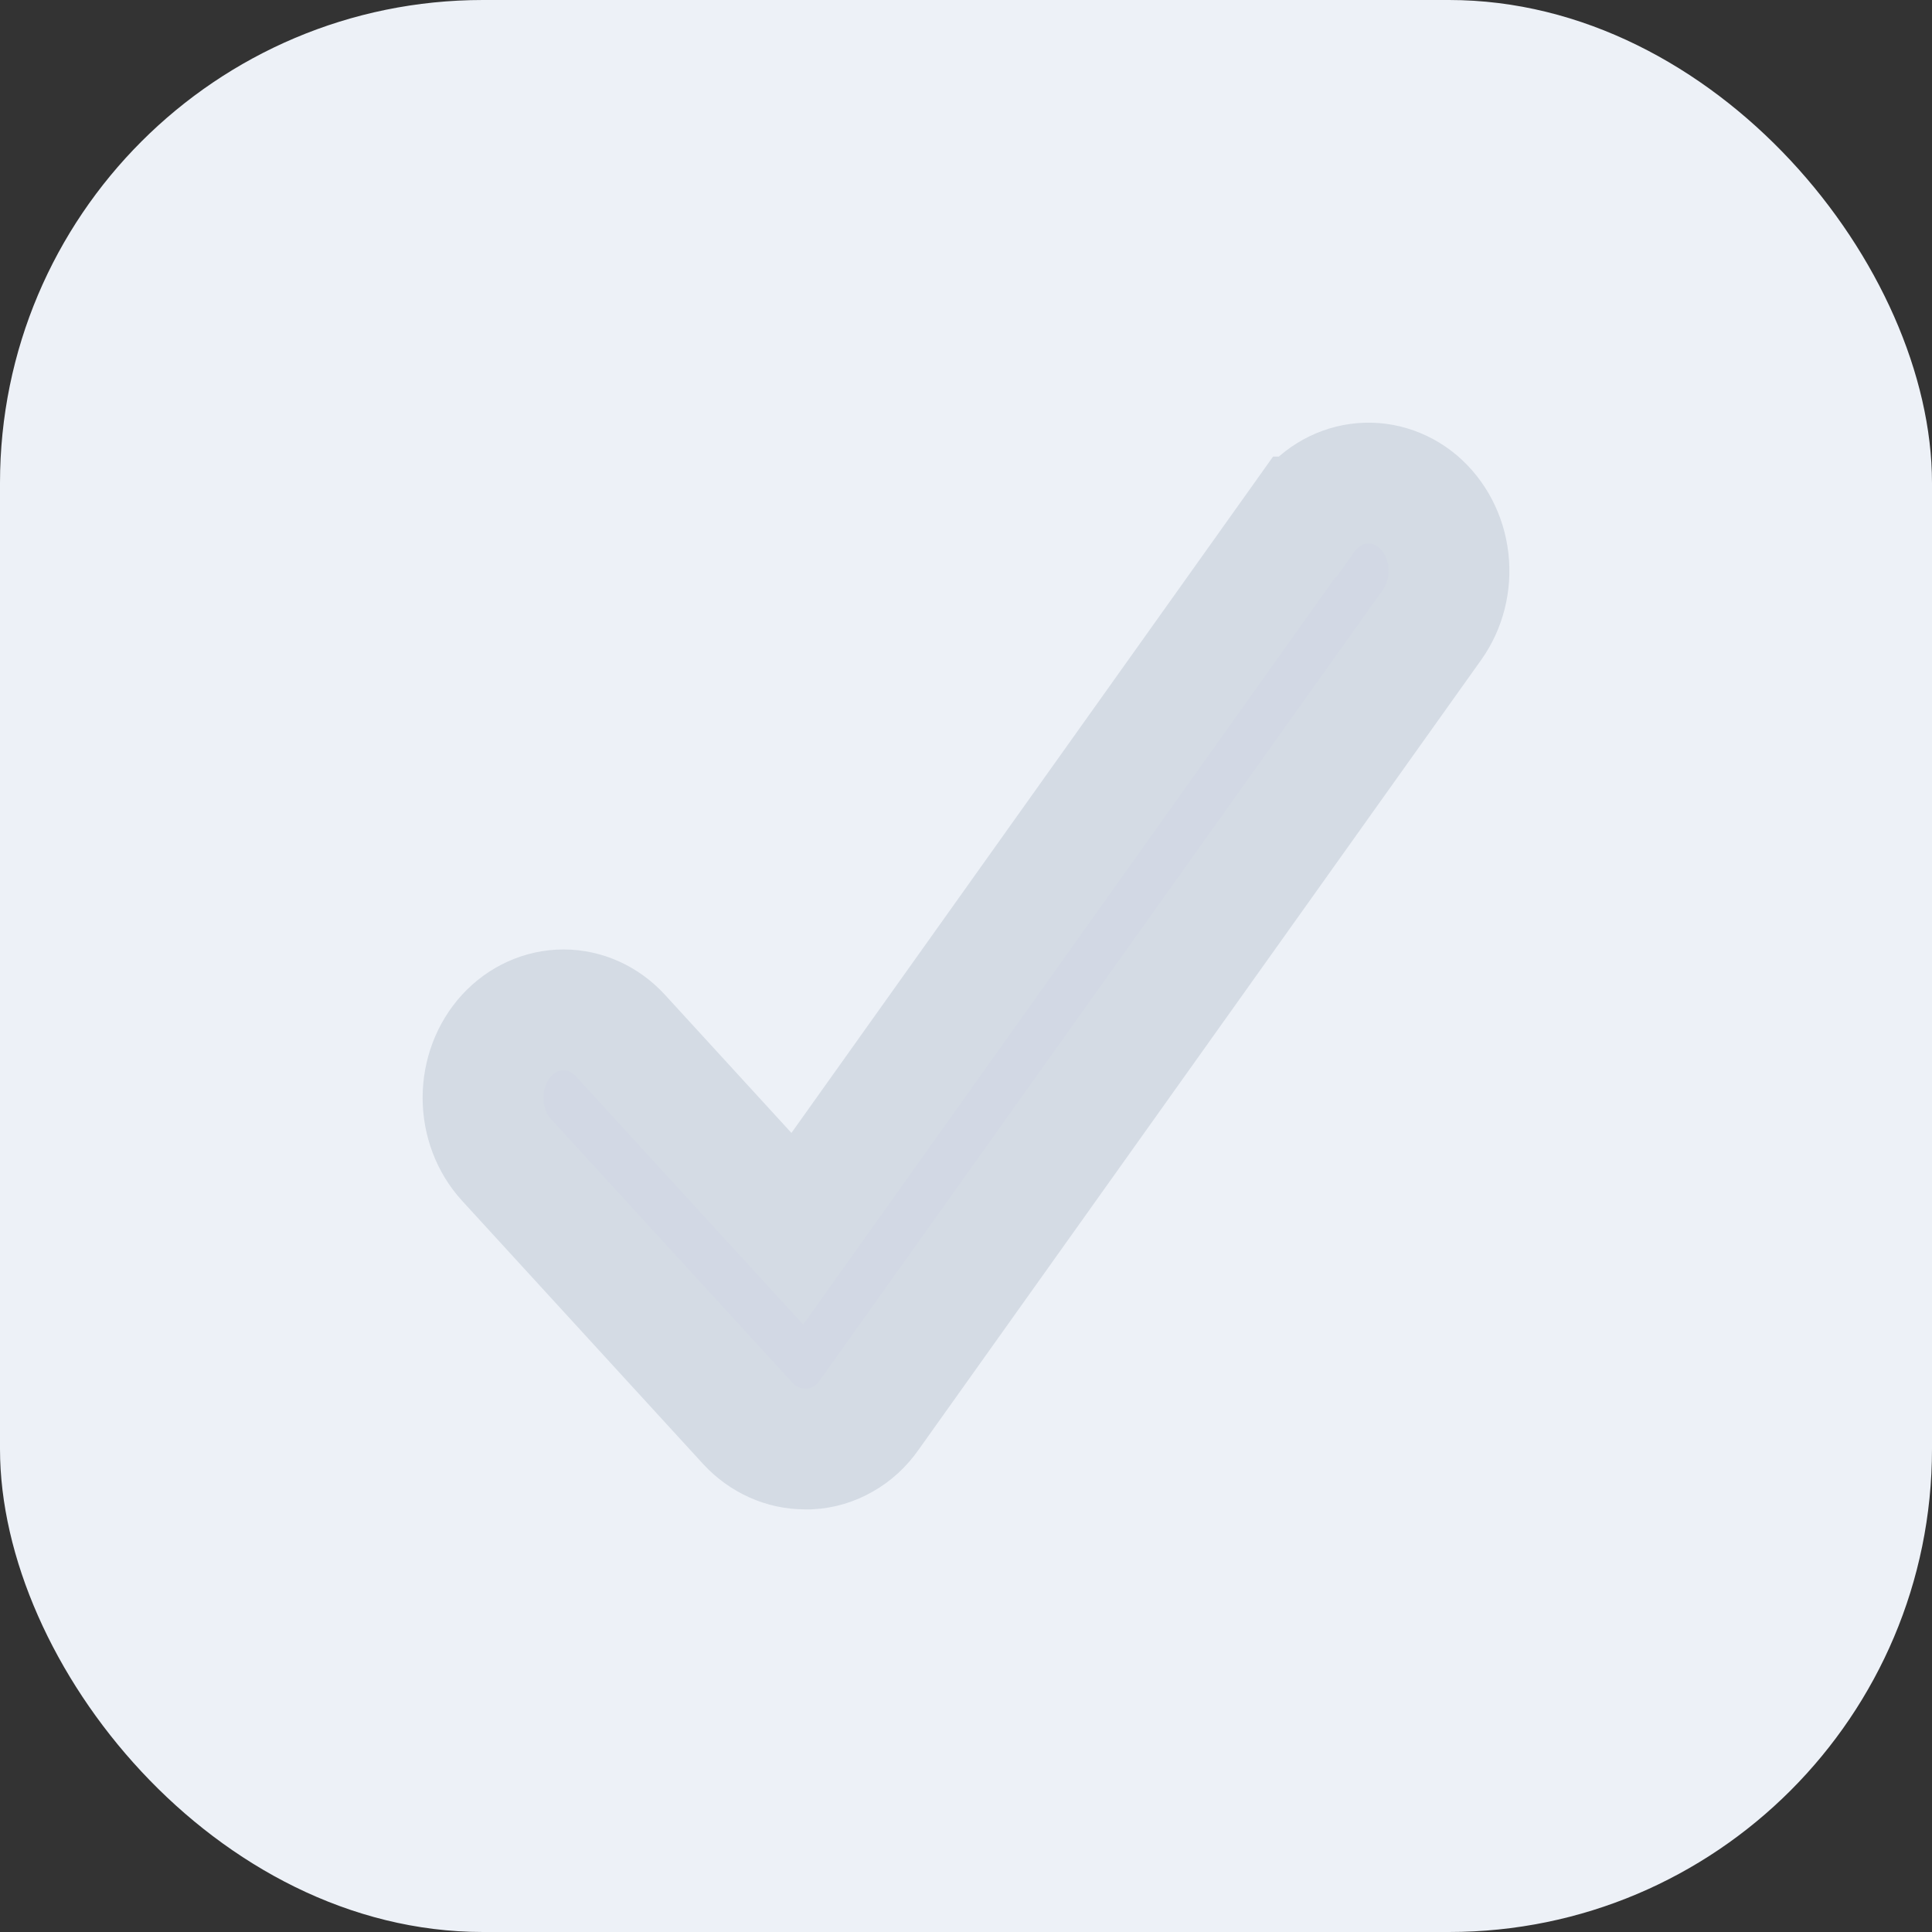 <svg width="16" height="16" viewBox="0 0 16 16" fill="none" xmlns="http://www.w3.org/2000/svg">
<rect x="0" y="0" width="16" height="16" fill="#333333" stroke="none"/>
<rect width="16" height="16" rx="4" fill="#EDF1F7"/>
<path d="M10.801 4.281L6.603 10.176L5.138 8.576C5.013 8.44 4.844 8.363 4.667 8.363C4.49 8.363 4.32 8.44 4.195 8.576C4.07 8.713 4 8.898 4 9.091C4 9.284 4.07 9.469 4.195 9.606L6.193 11.788C6.319 11.923 6.489 12 6.666 12H6.707C6.803 11.995 6.896 11.967 6.981 11.918C7.066 11.87 7.14 11.802 7.198 11.719L11.86 5.174C11.968 5.022 12.017 4.829 11.995 4.637C11.973 4.446 11.882 4.272 11.743 4.153C11.603 4.035 11.426 3.982 11.251 4.006C11.075 4.03 10.916 4.129 10.808 4.281H10.801Z" fill="#647696" fill-opacity="0.2" stroke="#D4DBE4"/>
</svg>
